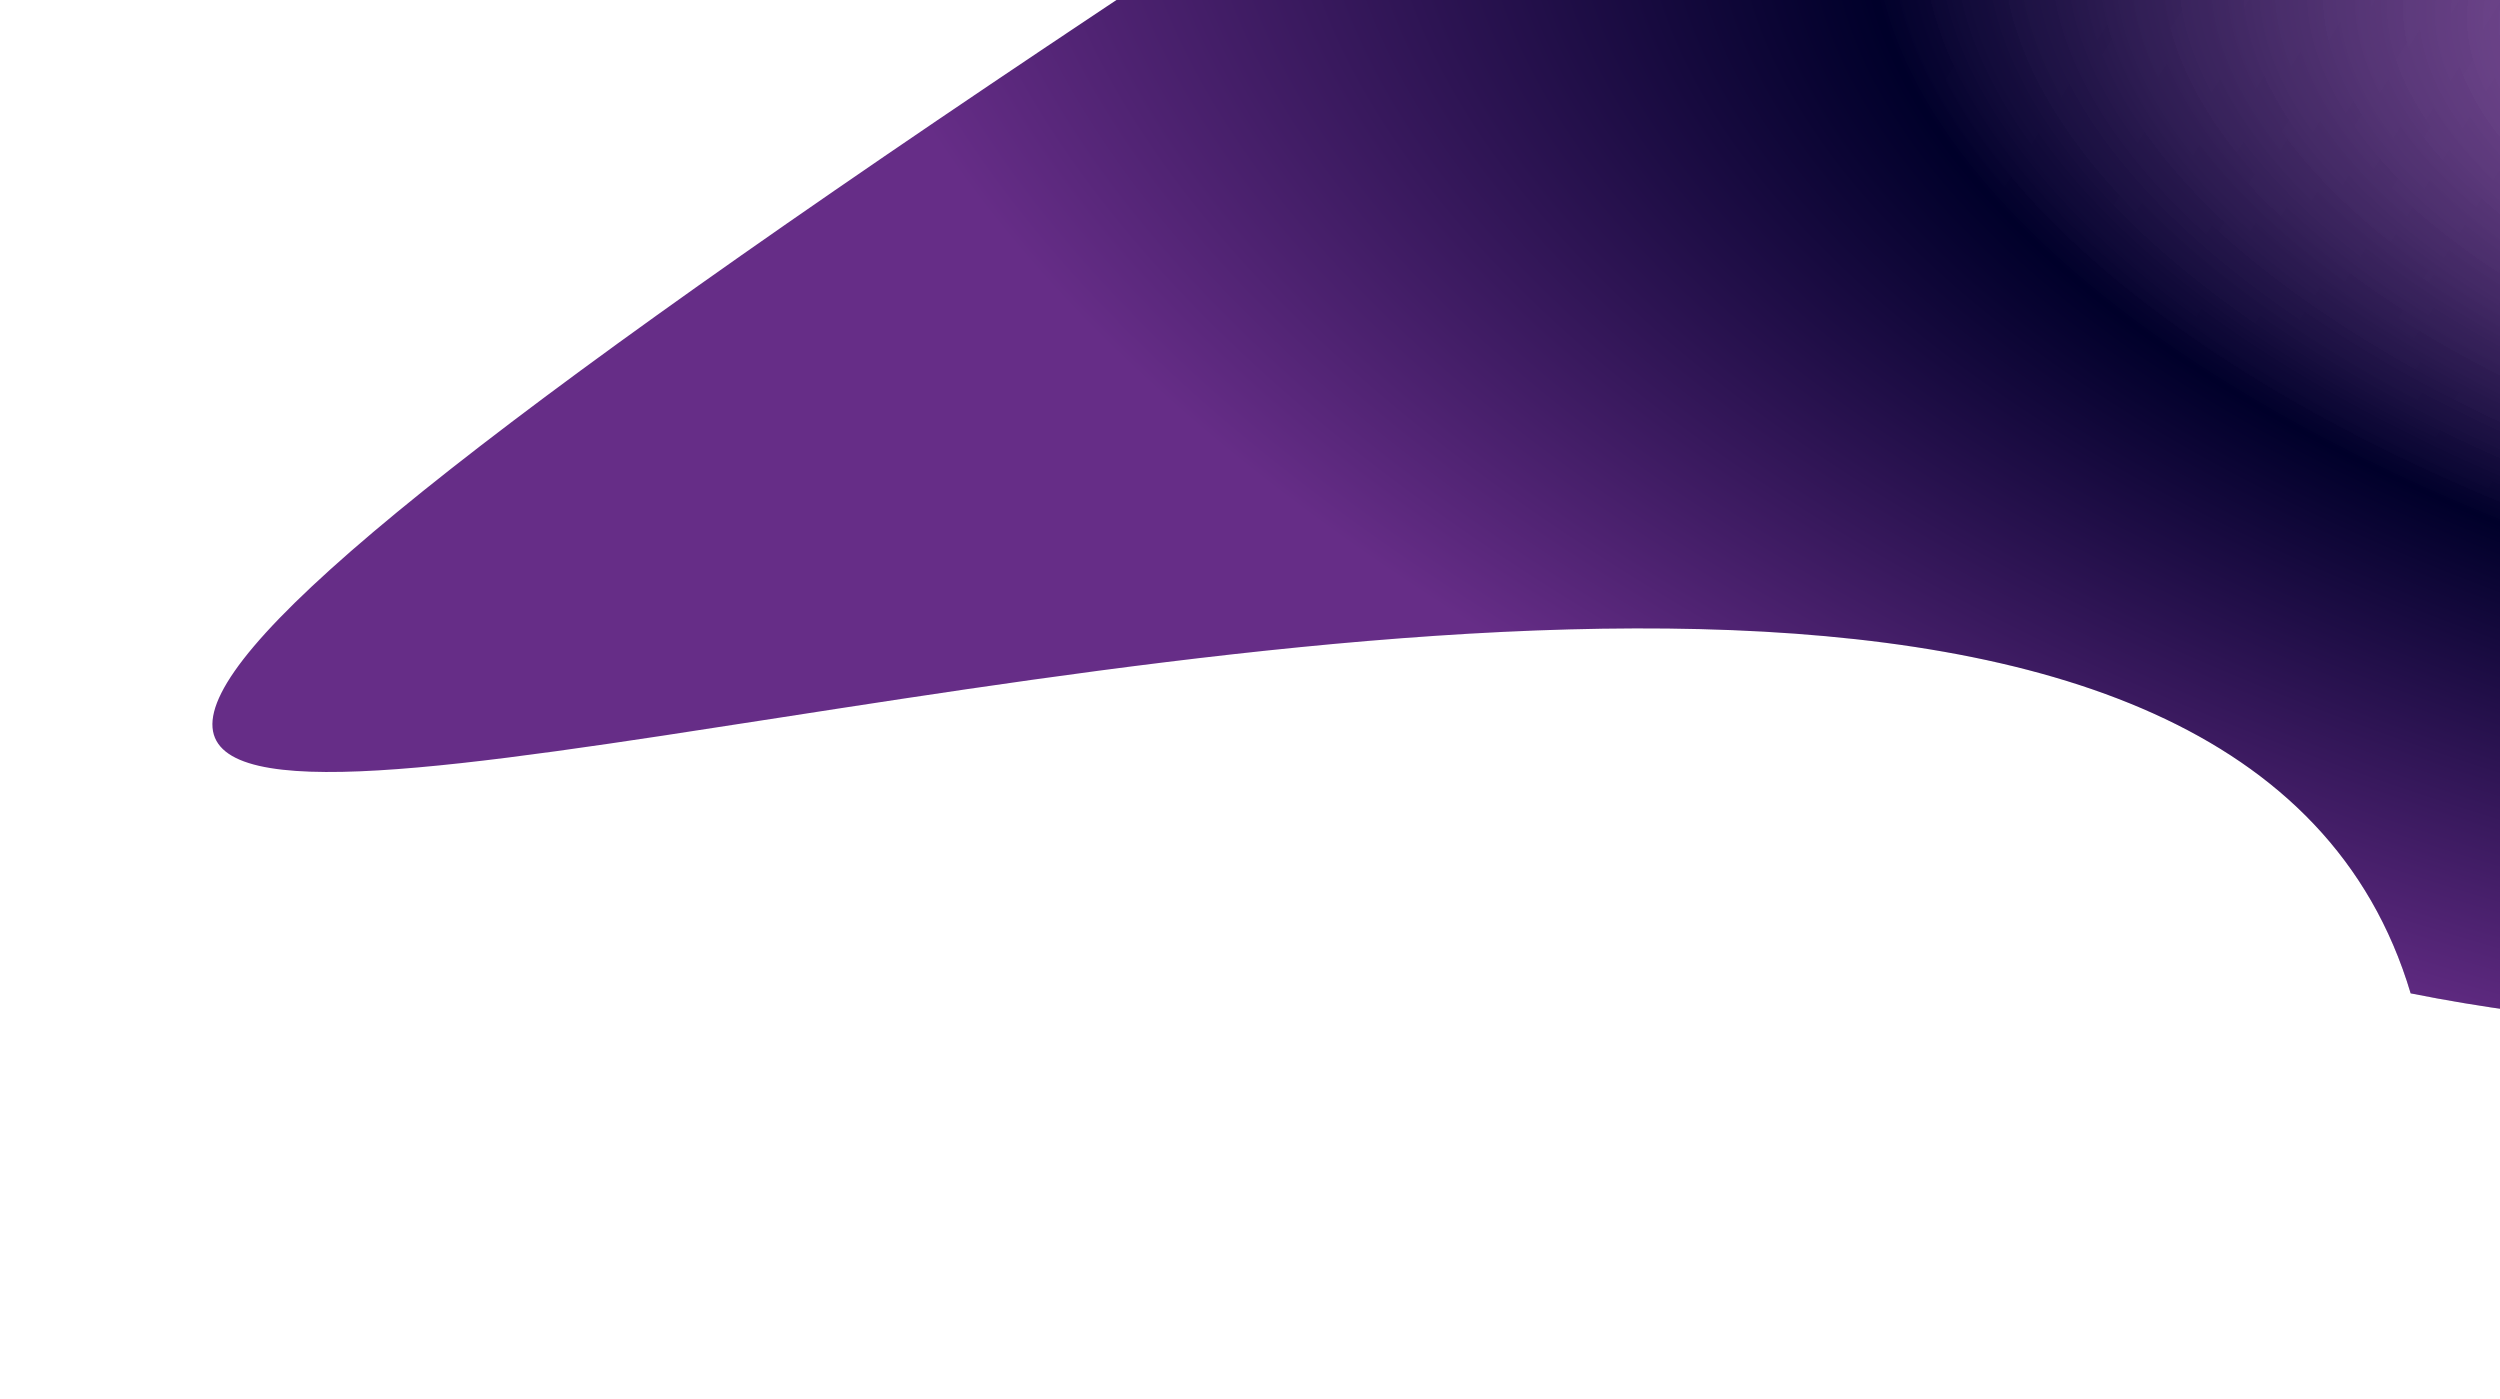 <svg width="1440" height="806" viewBox="0 0 1440 806" fill="none" xmlns="http://www.w3.org/2000/svg">
<g style="mix-blend-mode:screen" filter="url(#filter0_bf_28_2571)">
<path d="M1388.54 572.168C1204.05 -47.014 -897.162 1008.97 746.609 -68.313C925.379 -351.355 1420.17 -583.893 2076.06 -452.816C2731.96 -321.74 3118.75 13.969 2939.98 297.011C2666.96 128.602 2044.44 703.244 1388.54 572.168Z" fill="url(#paint0_linear_28_2571)"/>
<path d="M1388.54 572.168C1204.05 -47.014 -897.162 1008.97 746.609 -68.313C925.379 -351.355 1420.17 -583.893 2076.06 -452.816C2731.96 -321.74 3118.75 13.969 2939.98 297.011C2666.96 128.602 2044.44 703.244 1388.54 572.168Z" fill="url(#paint1_radial_28_2571)"/>
</g>
<defs>
<filter id="filter0_bf_28_2571" x="-91.655" y="-704.342" width="3289.27" height="1510.14" filterUnits="userSpaceOnUse" color-interpolation-filters="sRGB">
<feFlood flood-opacity="0" result="BackgroundImageFix"/>
<feGaussianBlur in="BackgroundImageFix" stdDeviation="68.866"/>
<feComposite in2="SourceAlpha" operator="in" result="effect1_backgroundBlur_28_2571"/>
<feBlend mode="normal" in="SourceGraphic" in2="effect1_backgroundBlur_28_2571" result="shape"/>
<feGaussianBlur stdDeviation="107" result="effect2_foregroundBlur_28_2571"/>
</filter>
<linearGradient id="paint0_linear_28_2571" x1="2939.98" y1="297.011" x2="1027.78" y2="-910.74" gradientUnits="userSpaceOnUse">
<stop stop-color="white"/>
<stop offset="0" stop-opacity="0.865"/>
<stop offset="1" stop-color="white" stop-opacity="0"/>
</linearGradient>
<radialGradient id="paint1_radial_28_2571" cx="0" cy="0" r="1" gradientUnits="userSpaceOnUse" gradientTransform="translate(1752.37 59.676) rotate(-168.699) scale(1307.27 610.934)">
<stop offset="0.193" stop-color="#662D87" stop-opacity="0.813"/>
<stop offset="0.531" stop-color="#00002A"/>
<stop offset="1" stop-color="#662D87"/>
</radialGradient>
</defs>
</svg>
